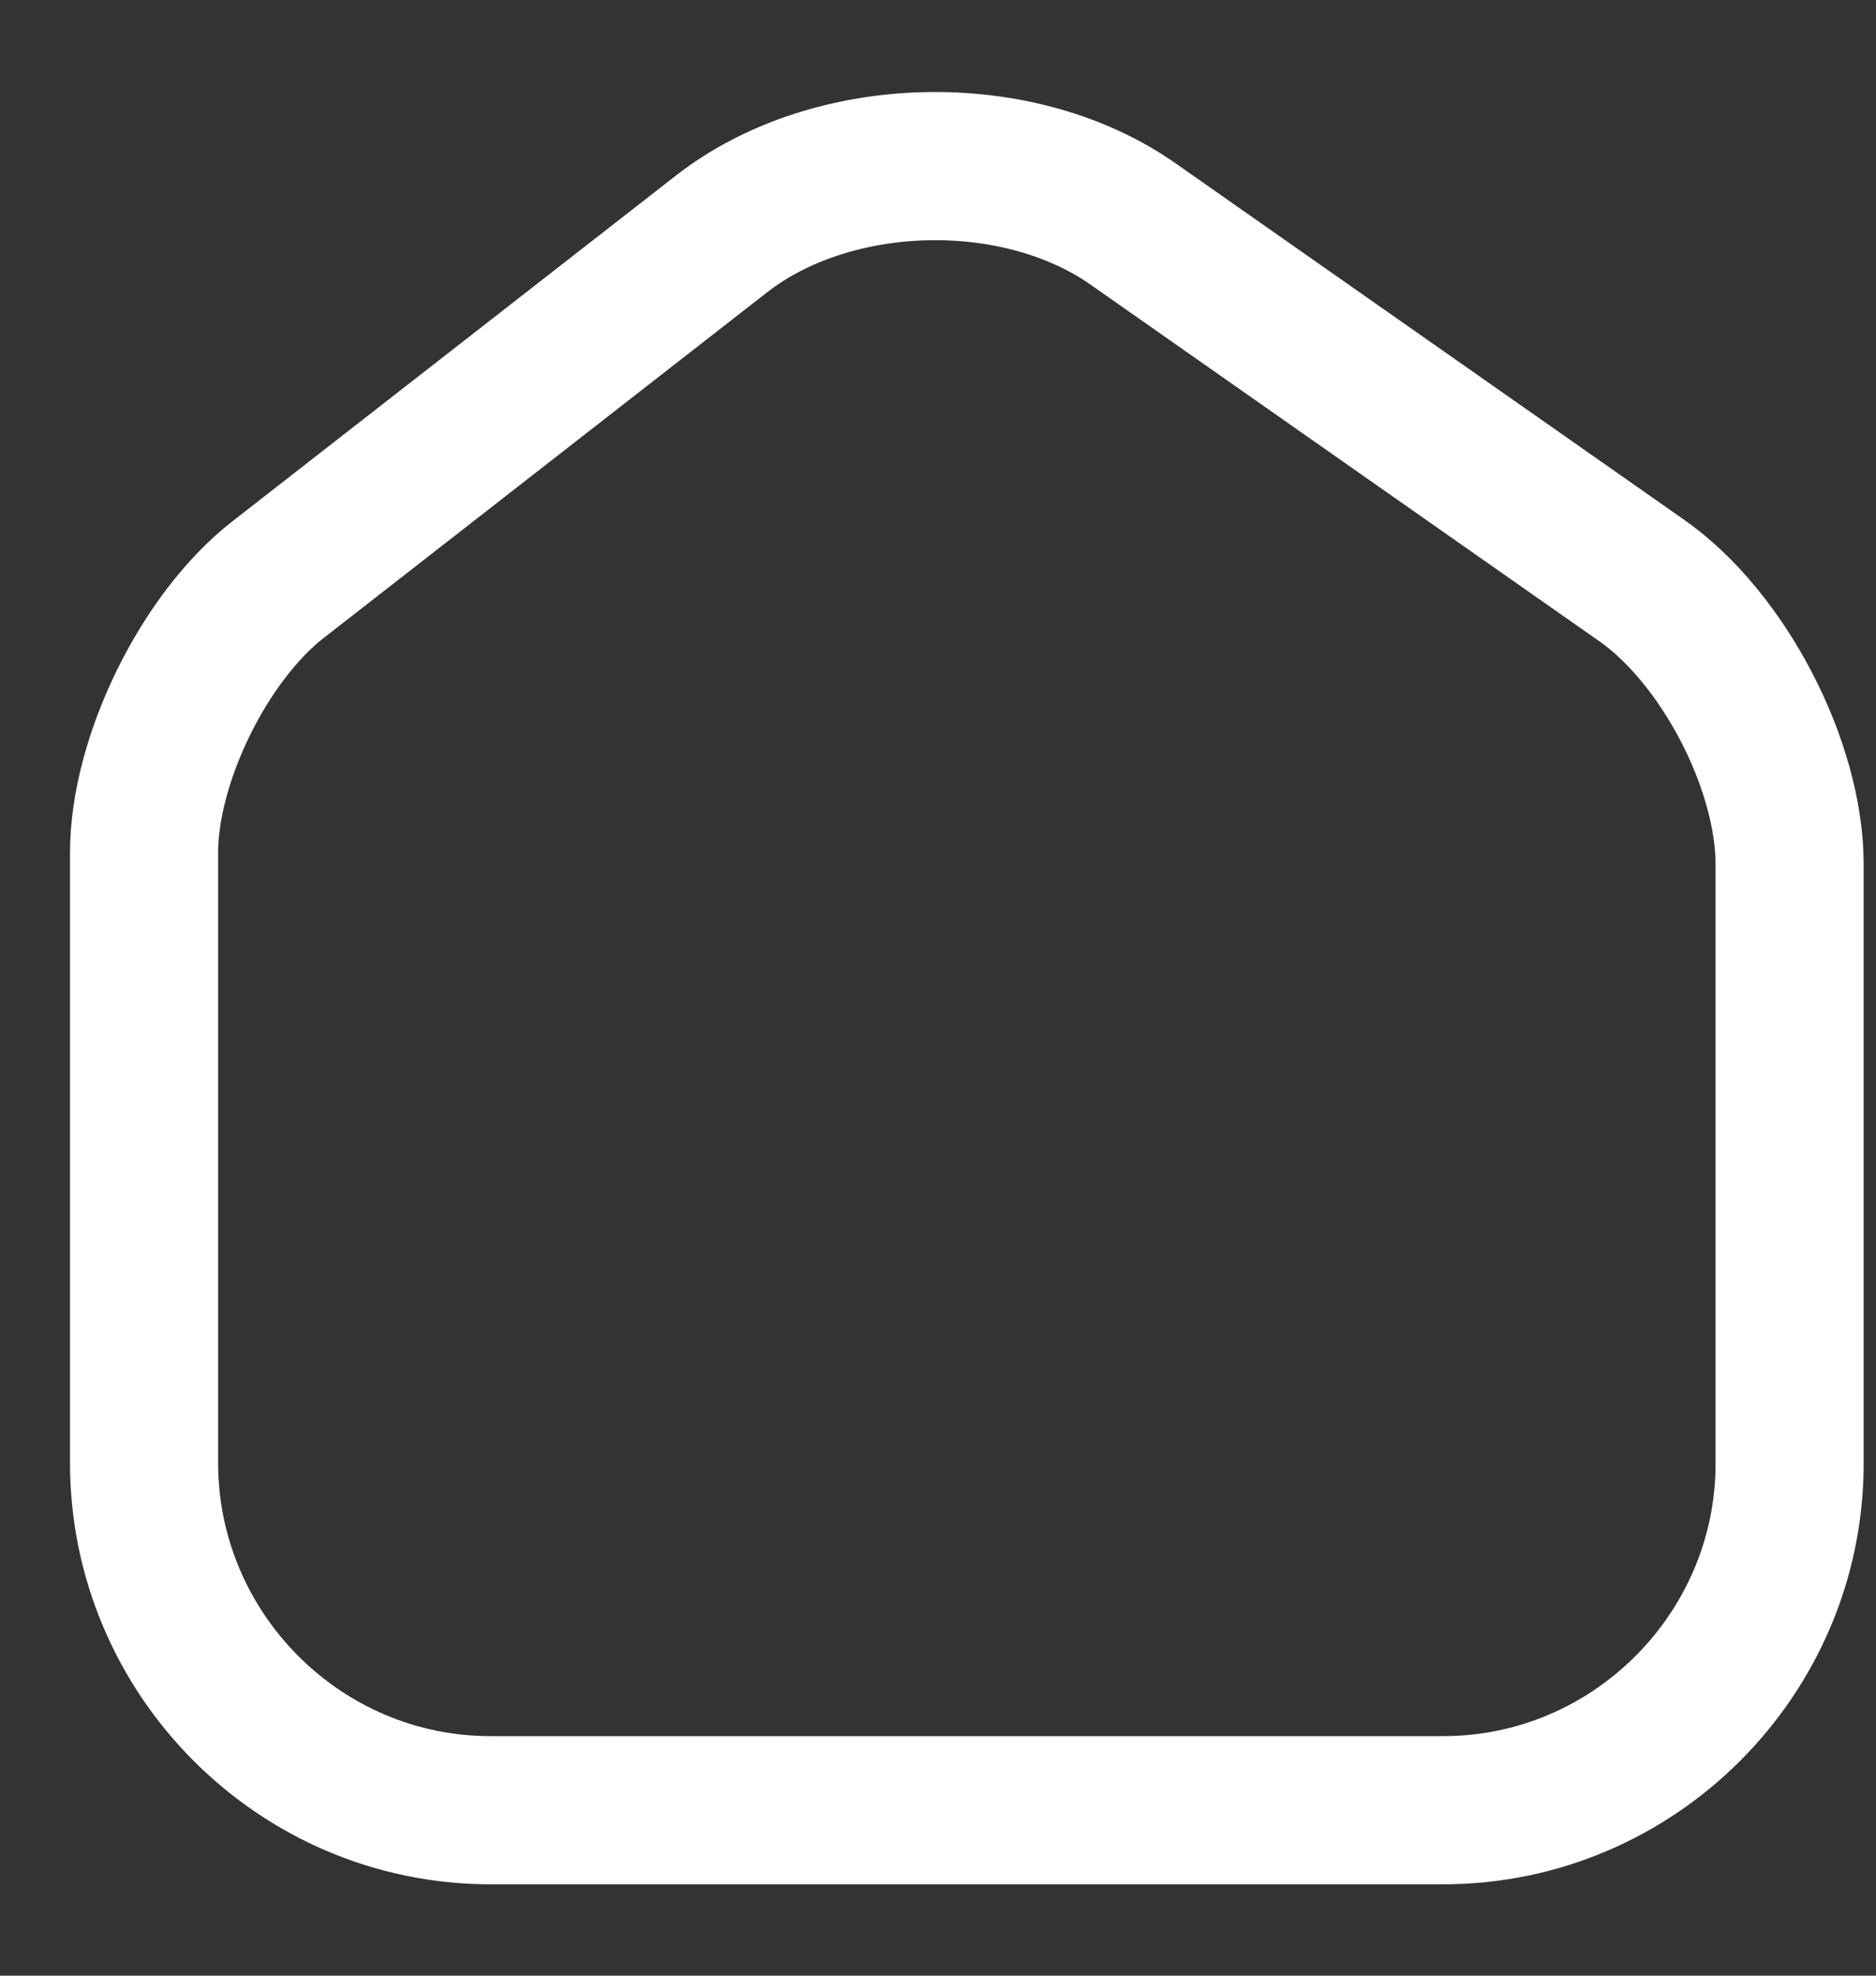 <svg width="19" height="20" viewBox="0 0 19 20" fill="none" xmlns="http://www.w3.org/2000/svg">
<rect x="0" y="0" width="19" height="20" fill="#333333" stroke="none"/>
<path d="M7.309 2.367L2.817 5.867C2.067 6.45 1.459 7.692 1.459 8.633V14.808C1.459 16.742 3.034 18.325 4.967 18.325H14.617C16.55 18.325 18.125 16.742 18.125 14.817V8.75C18.125 7.742 17.45 6.45 16.625 5.875L11.475 2.267C10.309 1.45 8.434 1.492 7.309 2.367Z" stroke="white" stroke-width="1.5" stroke-linecap="round" stroke-linejoin="round"/>
</svg>
